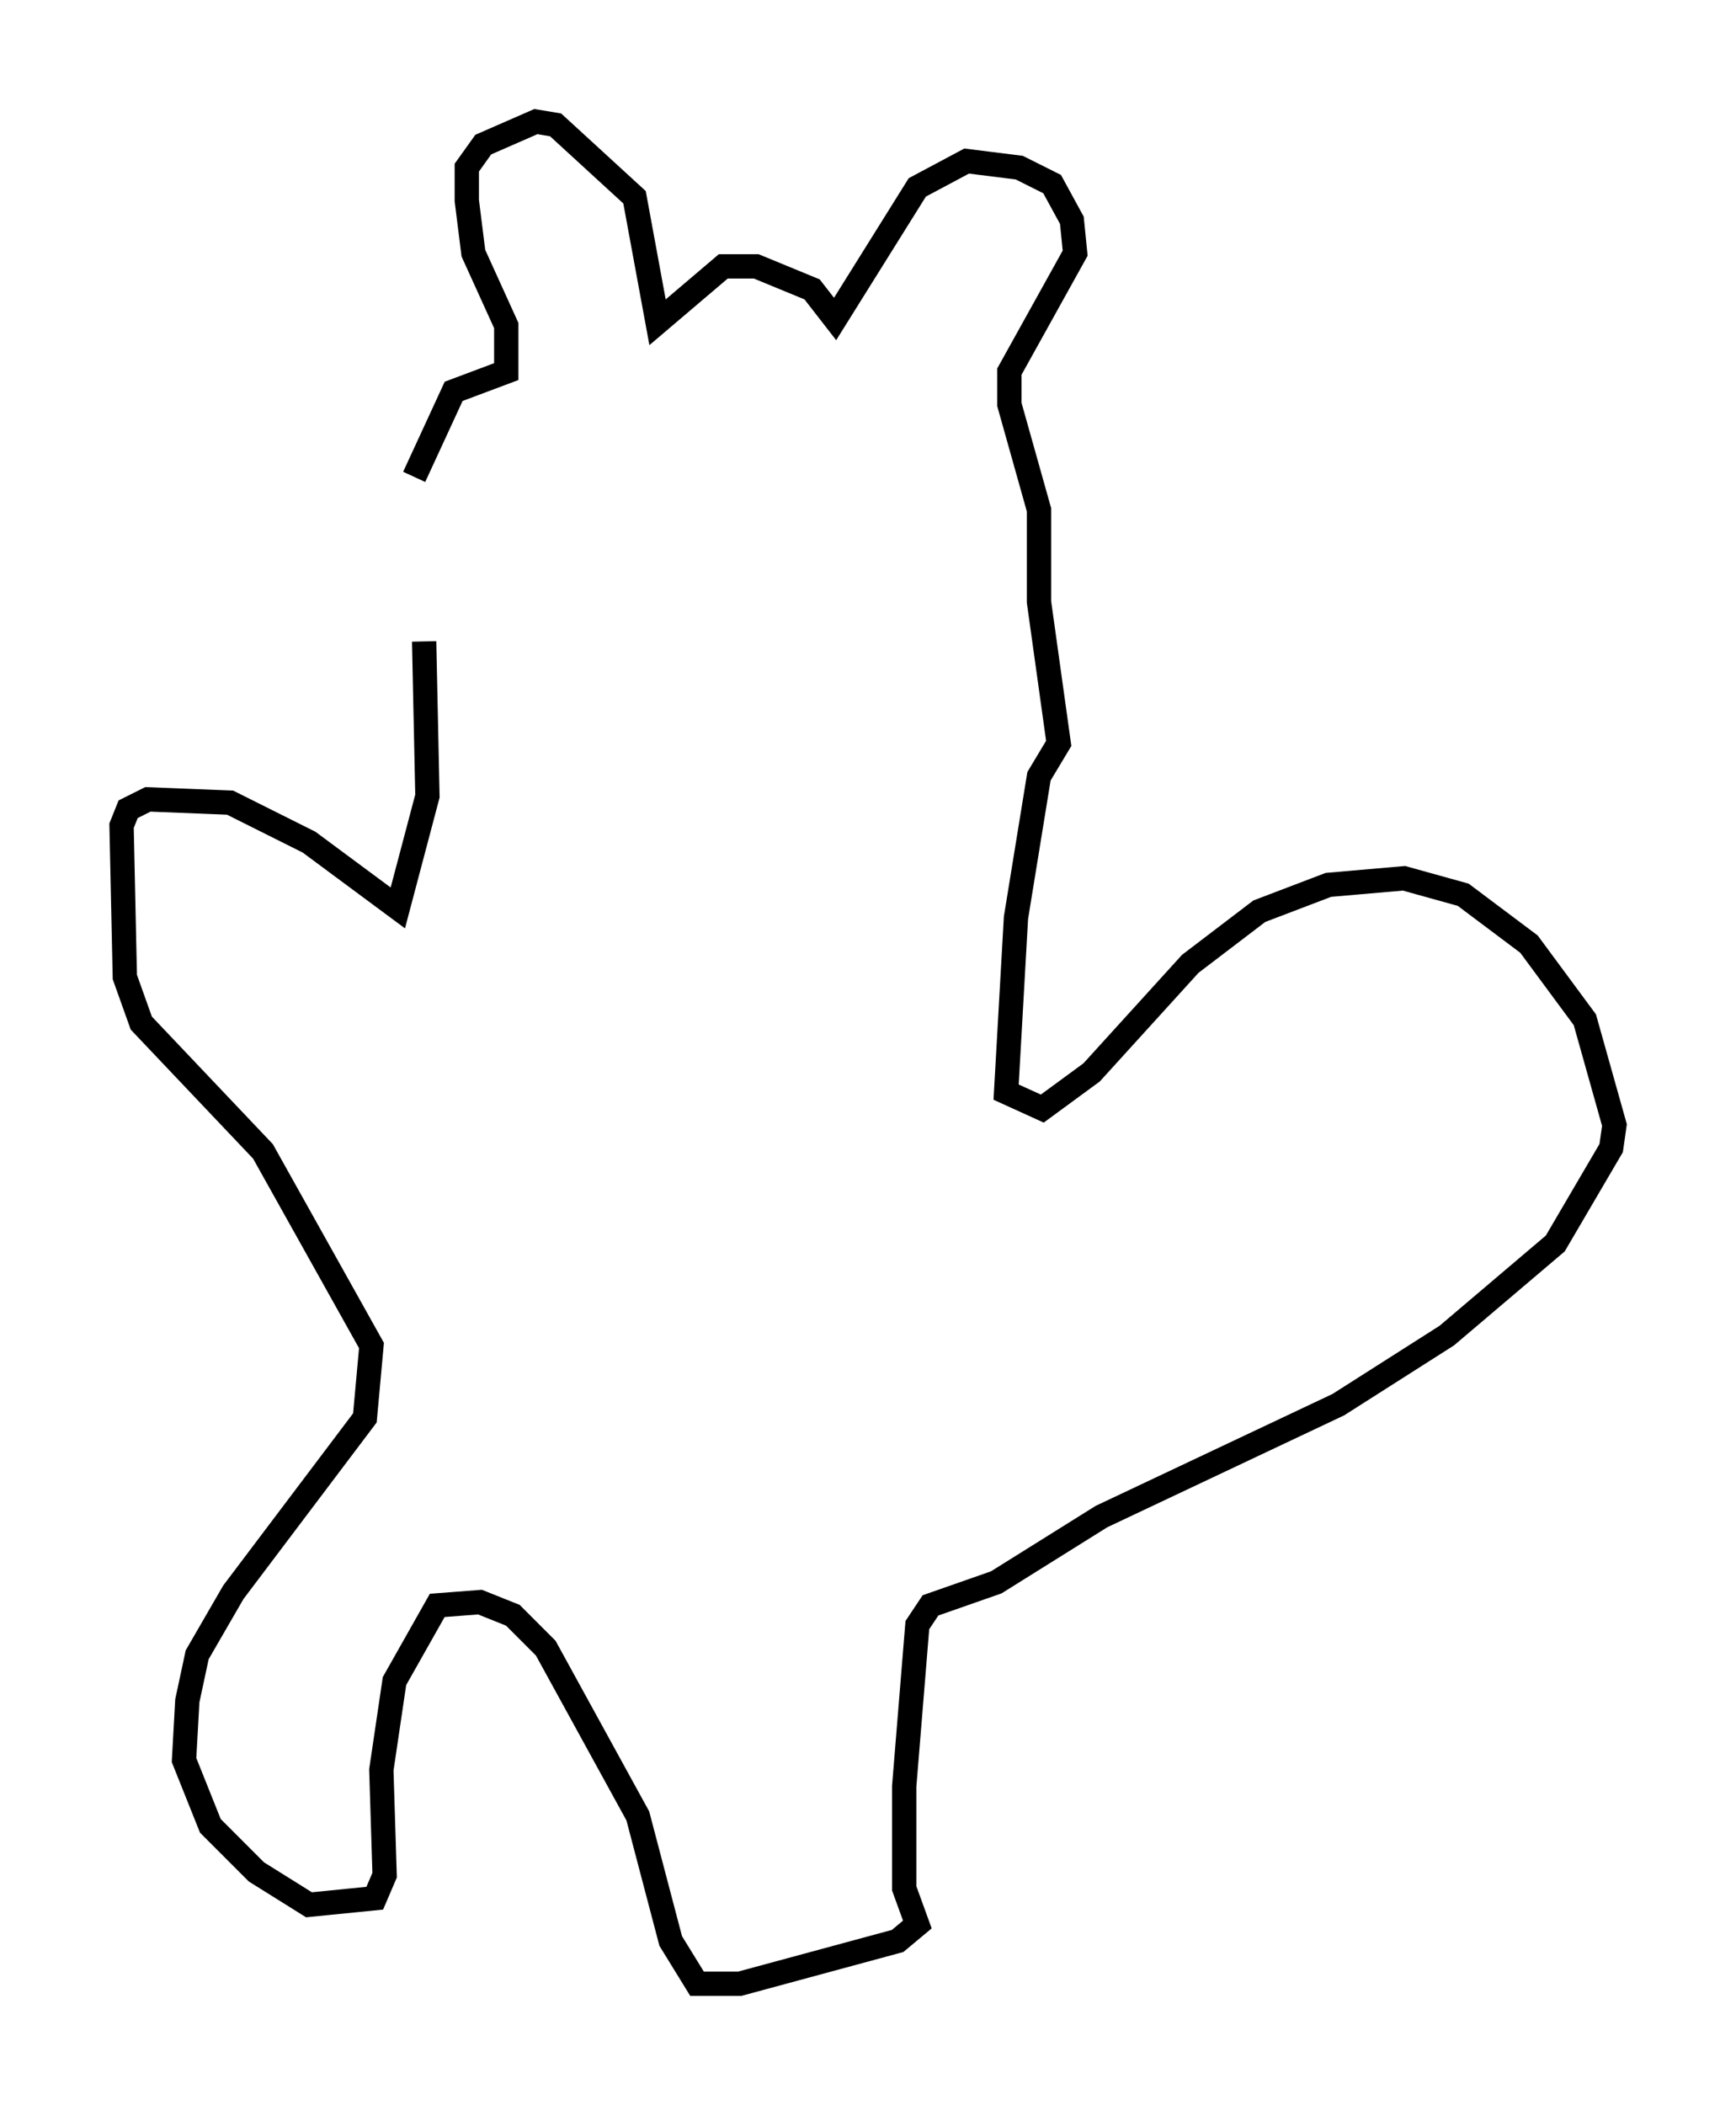 <?xml version="1.0" encoding="utf-8" ?>
<svg baseProfile="full" height="86.589" version="1.1" width="71.434" xmlns="http://www.w3.org/2000/svg" xmlns:ev="http://www.w3.org/2001/xml-events" xmlns:xlink="http://www.w3.org/1999/xlink"><defs /><rect fill="white" height="86.589" width="71.434" x="0" y="0" /><path d="M17.314, 27.598 m-0.271, -7.984 l1.624, -3.518 2.165, -0.812 l0.0, -1.894 -1.353, -2.977 l-0.271, -2.165 0.0, -1.353 l0.677, -0.947 2.165, -0.947 l0.812, 0.135 3.248, 2.977 l0.947, 5.142 2.706, -2.3 l1.353, 0.0 2.3, 0.947 l0.947, 1.218 3.383, -5.413 l2.03, -1.083 2.165, 0.271 l1.353, 0.677 0.812, 1.488 l0.135, 1.353 -2.706, 4.871 l0.0, 1.353 1.218, 4.33 l0.0, 3.789 0.812, 5.819 l-0.812, 1.353 -0.947, 5.819 l-0.406, 7.172 1.488, 0.677 l2.03, -1.488 4.059, -4.465 l2.842, -2.165 2.842, -1.083 l3.112, -0.271 2.436, 0.677 l2.706, 2.03 2.3, 3.112 l1.218, 4.33 -0.135, 0.947 l-2.3, 3.924 -4.465, 3.789 l-4.465, 2.842 -9.743, 4.601 l-4.33, 2.706 -2.706, 0.947 l-0.541, 0.812 -0.541, 6.631 l0.0, 4.195 0.541, 1.488 l-0.812, 0.677 -6.495, 1.759 l-1.759, 0.0 -1.083, -1.759 l-1.353, -5.142 -3.789, -6.901 l-1.353, -1.353 -1.353, -0.541 l-1.759, 0.135 -1.759, 3.112 l-0.541, 3.654 0.135, 4.33 l-0.406, 0.947 -2.706, 0.271 l-2.165, -1.353 -1.894, -1.894 l-1.083, -2.706 0.135, -2.436 l0.406, -1.894 1.488, -2.571 l5.413, -7.172 0.271, -2.977 l-4.465, -7.984 -5.007, -5.277 l-0.677, -1.894 -0.135, -6.225 l0.271, -0.677 0.812, -0.406 l3.383, 0.135 3.248, 1.624 l3.654, 2.706 1.218, -4.601 l-0.135, -6.36 " fill="none" stroke="black" stroke-width="1" /></svg>